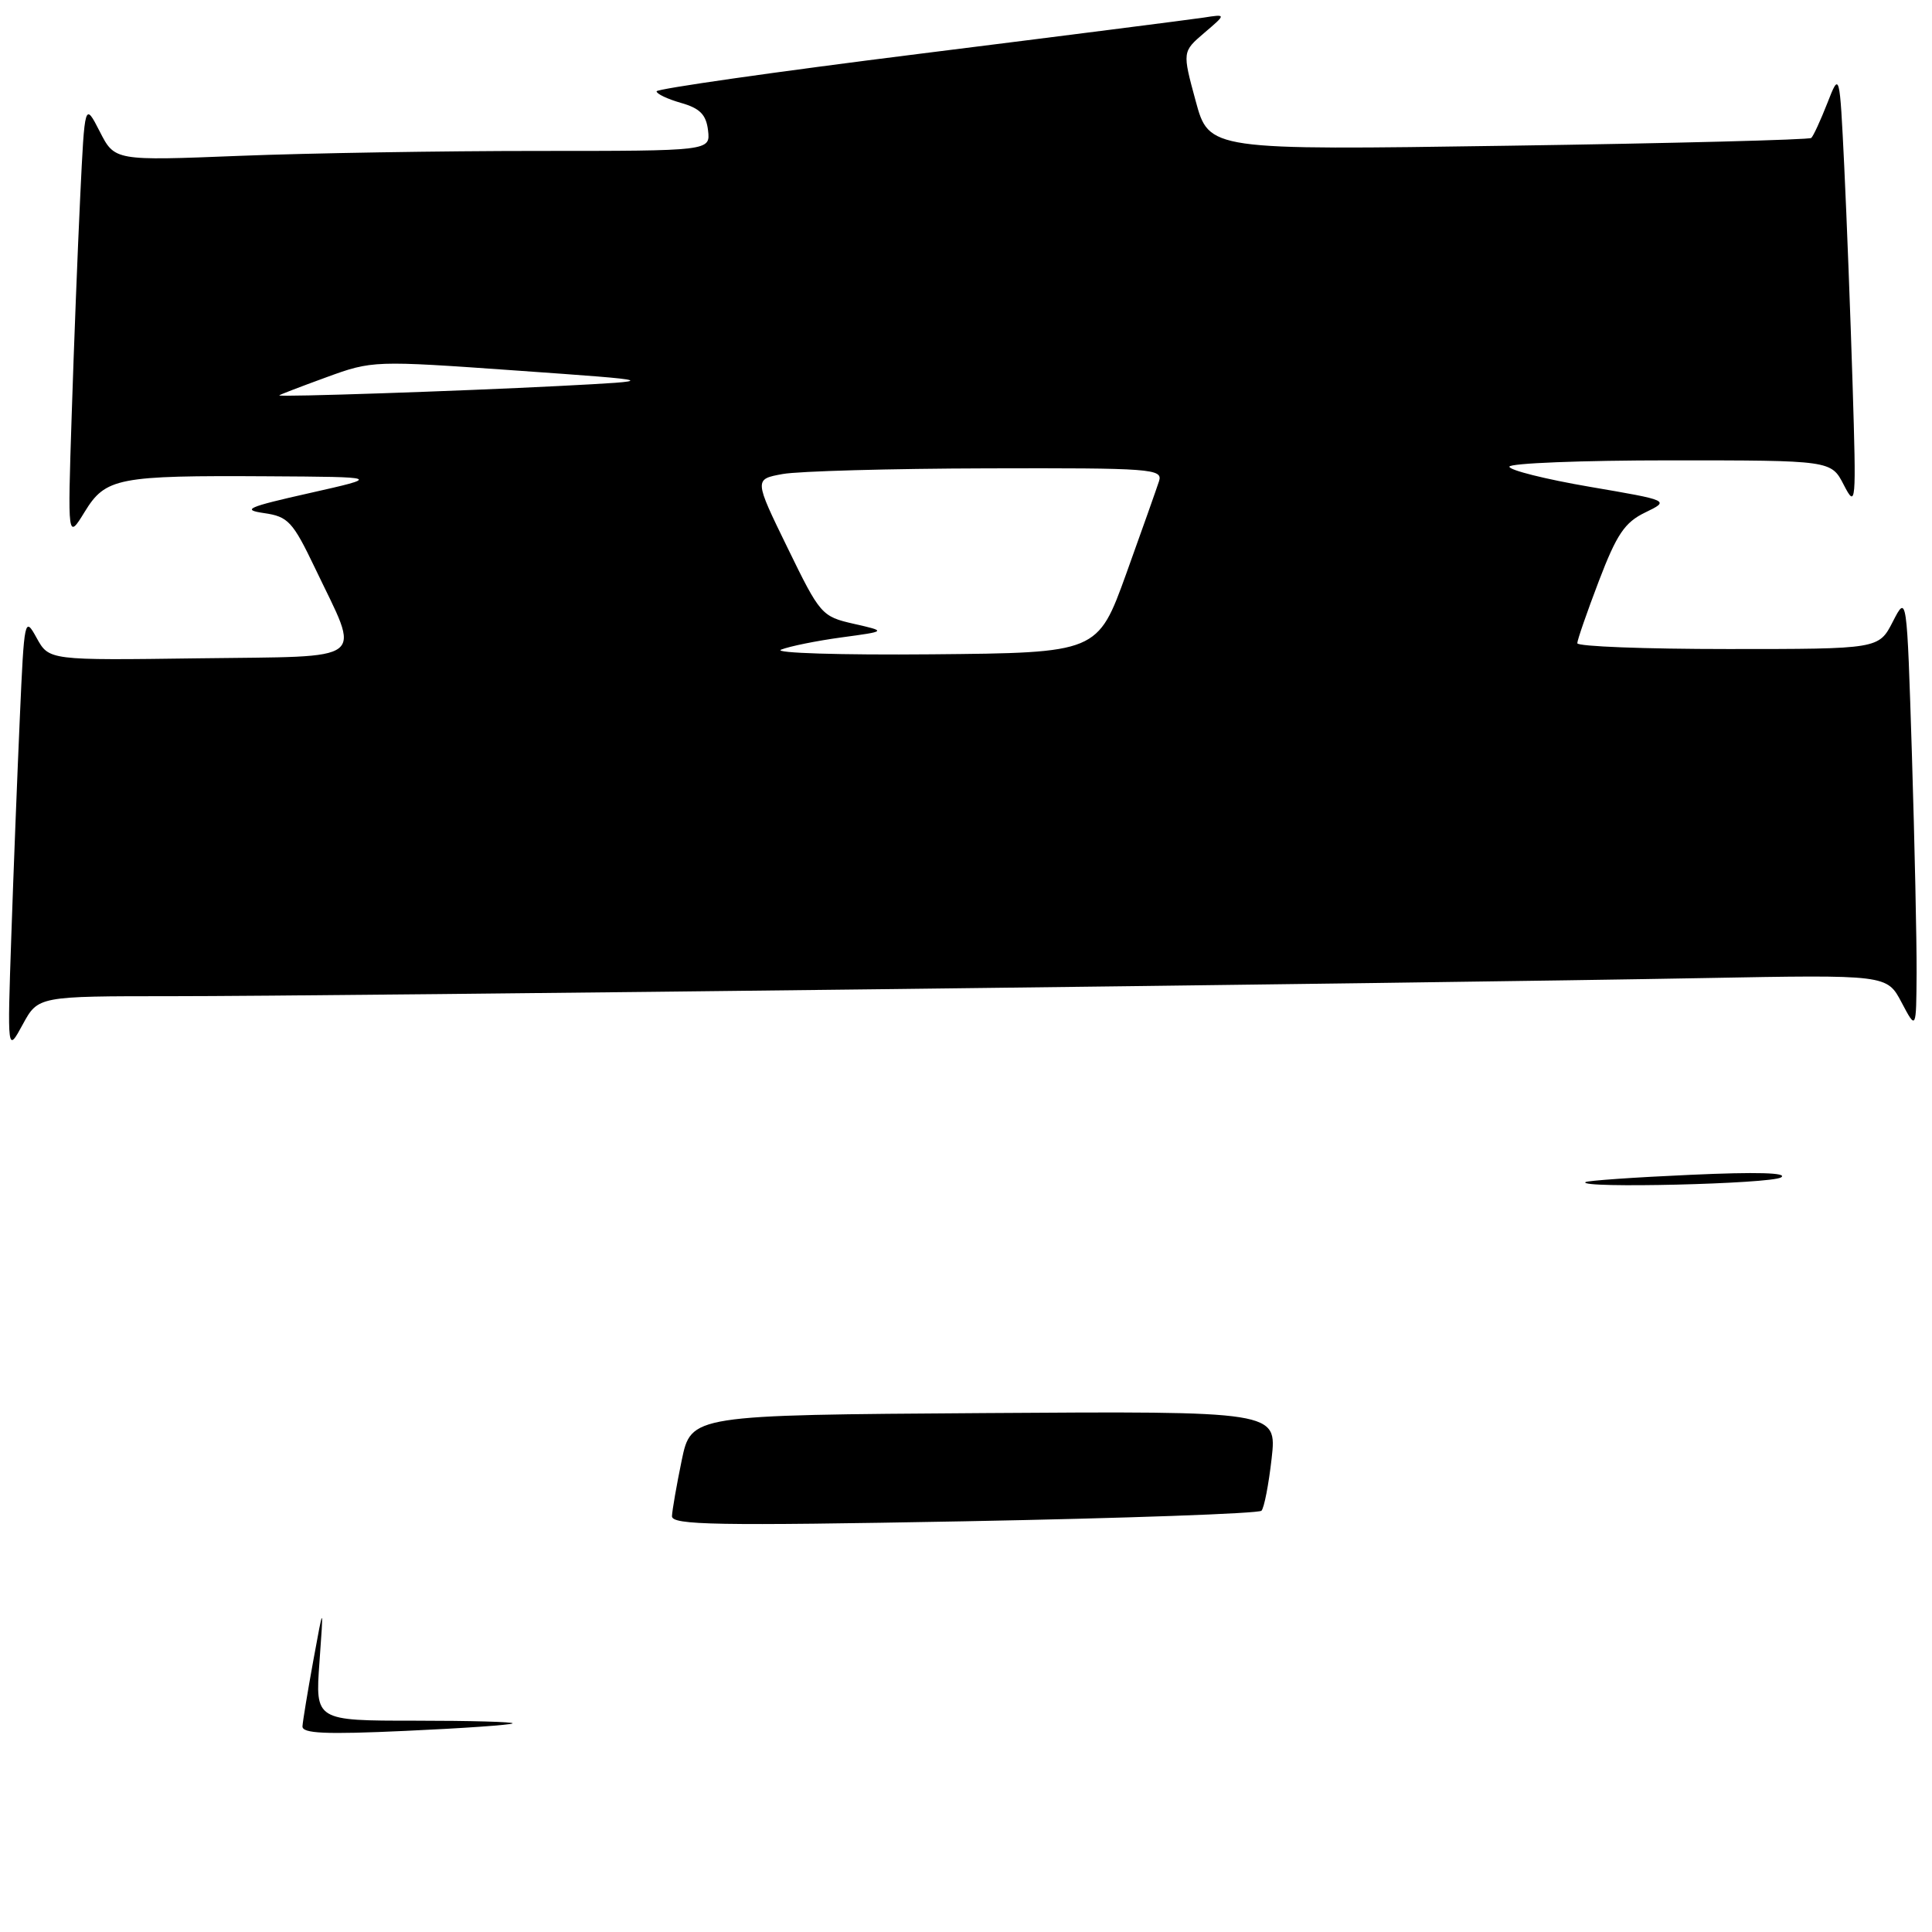 <?xml version="1.0" encoding="UTF-8" standalone="no"?>
<!DOCTYPE svg PUBLIC "-//W3C//DTD SVG 1.1//EN" "http://www.w3.org/Graphics/SVG/1.1/DTD/svg11.dtd" >
<svg xmlns="http://www.w3.org/2000/svg" xmlns:xlink="http://www.w3.org/1999/xlink" version="1.1" viewBox="0 0 256 256">
 <g >
 <path fill="currentColor"
d=" M 22.77 132.00 C 43.25 132.01 189.83 130.27 225.76 129.60 C 250.03 129.15 250.03 129.15 251.97 132.83 C 253.91 136.50 253.91 136.50 253.96 128.91 C 253.98 124.74 253.70 111.74 253.34 100.03 C 252.67 78.75 252.67 78.75 250.81 82.37 C 248.95 86.00 248.95 86.00 228.98 86.00 C 217.99 86.00 209.00 85.66 209.00 85.23 C 209.00 84.81 210.29 81.10 211.86 76.98 C 214.22 70.80 215.28 69.22 217.99 67.91 C 221.27 66.32 221.27 66.32 210.63 64.50 C 204.79 63.50 200.00 62.30 200.00 61.84 C 200.00 61.38 209.59 61.00 221.32 61.00 C 242.64 61.00 242.64 61.00 244.31 64.25 C 245.93 67.38 245.97 66.90 245.48 51.00 C 245.20 41.92 244.70 28.88 244.37 22.00 C 243.76 9.50 243.76 9.50 242.13 13.67 C 241.23 15.96 240.28 18.03 240.00 18.28 C 239.72 18.52 221.66 18.99 199.85 19.31 C 160.20 19.90 160.20 19.90 158.43 13.37 C 156.66 6.85 156.66 6.85 159.58 4.35 C 162.50 1.86 162.50 1.86 159.50 2.33 C 157.85 2.58 140.86 4.75 121.75 7.14 C 102.64 9.53 87.00 11.77 87.00 12.10 C 87.00 12.44 88.46 13.13 90.25 13.64 C 92.75 14.35 93.57 15.19 93.82 17.28 C 94.13 20.00 94.13 20.00 71.23 20.00 C 58.63 20.00 40.87 20.29 31.76 20.65 C 15.20 21.31 15.20 21.31 13.22 17.43 C 11.23 13.55 11.23 13.55 10.63 26.03 C 10.30 32.89 9.79 45.92 9.50 55.00 C 8.96 71.50 8.96 71.50 11.21 67.84 C 13.99 63.30 15.57 62.99 35.50 63.11 C 50.50 63.20 50.50 63.20 41.00 65.34 C 32.77 67.19 31.97 67.55 35.00 67.99 C 38.18 68.45 38.79 69.11 41.74 75.27 C 47.81 87.99 49.19 86.92 26.35 87.23 C 6.50 87.50 6.50 87.50 4.86 84.54 C 3.27 81.64 3.21 81.89 2.63 95.04 C 2.30 102.44 1.79 115.47 1.50 124.00 C 0.97 139.50 0.97 139.50 3.01 135.75 C 5.05 132.00 5.05 132.00 22.77 132.00 Z  M 40.08 228.74 C 40.12 228.06 40.77 224.12 41.52 220.00 C 42.89 212.50 42.89 212.50 42.33 220.25 C 41.77 228.00 41.77 228.00 55.05 228.00 C 62.36 228.00 68.15 228.16 67.92 228.36 C 67.69 228.56 61.31 229.01 53.75 229.35 C 43.10 229.84 40.02 229.70 40.08 228.74 Z  M 89.04 200.90 C 89.07 200.13 89.65 196.80 90.33 193.50 C 91.58 187.50 91.58 187.50 130.39 187.24 C 169.20 186.98 169.20 186.98 168.50 193.24 C 168.11 196.68 167.51 199.81 167.15 200.18 C 166.79 200.55 149.06 201.18 127.75 201.58 C 94.87 202.19 89.01 202.08 89.04 200.90 Z  M 210.08 156.64 C 210.31 156.44 216.57 156.00 224.00 155.67 C 232.75 155.27 236.97 155.39 236.00 156.01 C 234.64 156.88 209.10 157.49 210.08 156.64 Z  M 103.50 86.08 C 104.60 85.64 108.20 84.91 111.50 84.46 C 117.50 83.65 117.50 83.65 113.14 82.66 C 108.87 81.69 108.67 81.45 104.35 72.58 C 99.92 63.50 99.92 63.50 103.71 62.81 C 105.80 62.43 117.99 62.09 130.82 62.06 C 152.58 62.00 154.10 62.12 153.58 63.75 C 153.27 64.71 151.32 70.22 149.24 76.00 C 145.45 86.50 145.45 86.50 123.47 86.70 C 111.39 86.81 102.40 86.53 103.50 86.08 Z  M 37.00 52.39 C 37.00 52.32 39.79 51.25 43.19 50.01 C 49.35 47.76 49.50 47.76 68.44 49.10 C 87.50 50.45 87.50 50.45 74.00 51.15 C 60.74 51.83 37.00 52.63 37.00 52.39 Z "/>
</g>
</svg>